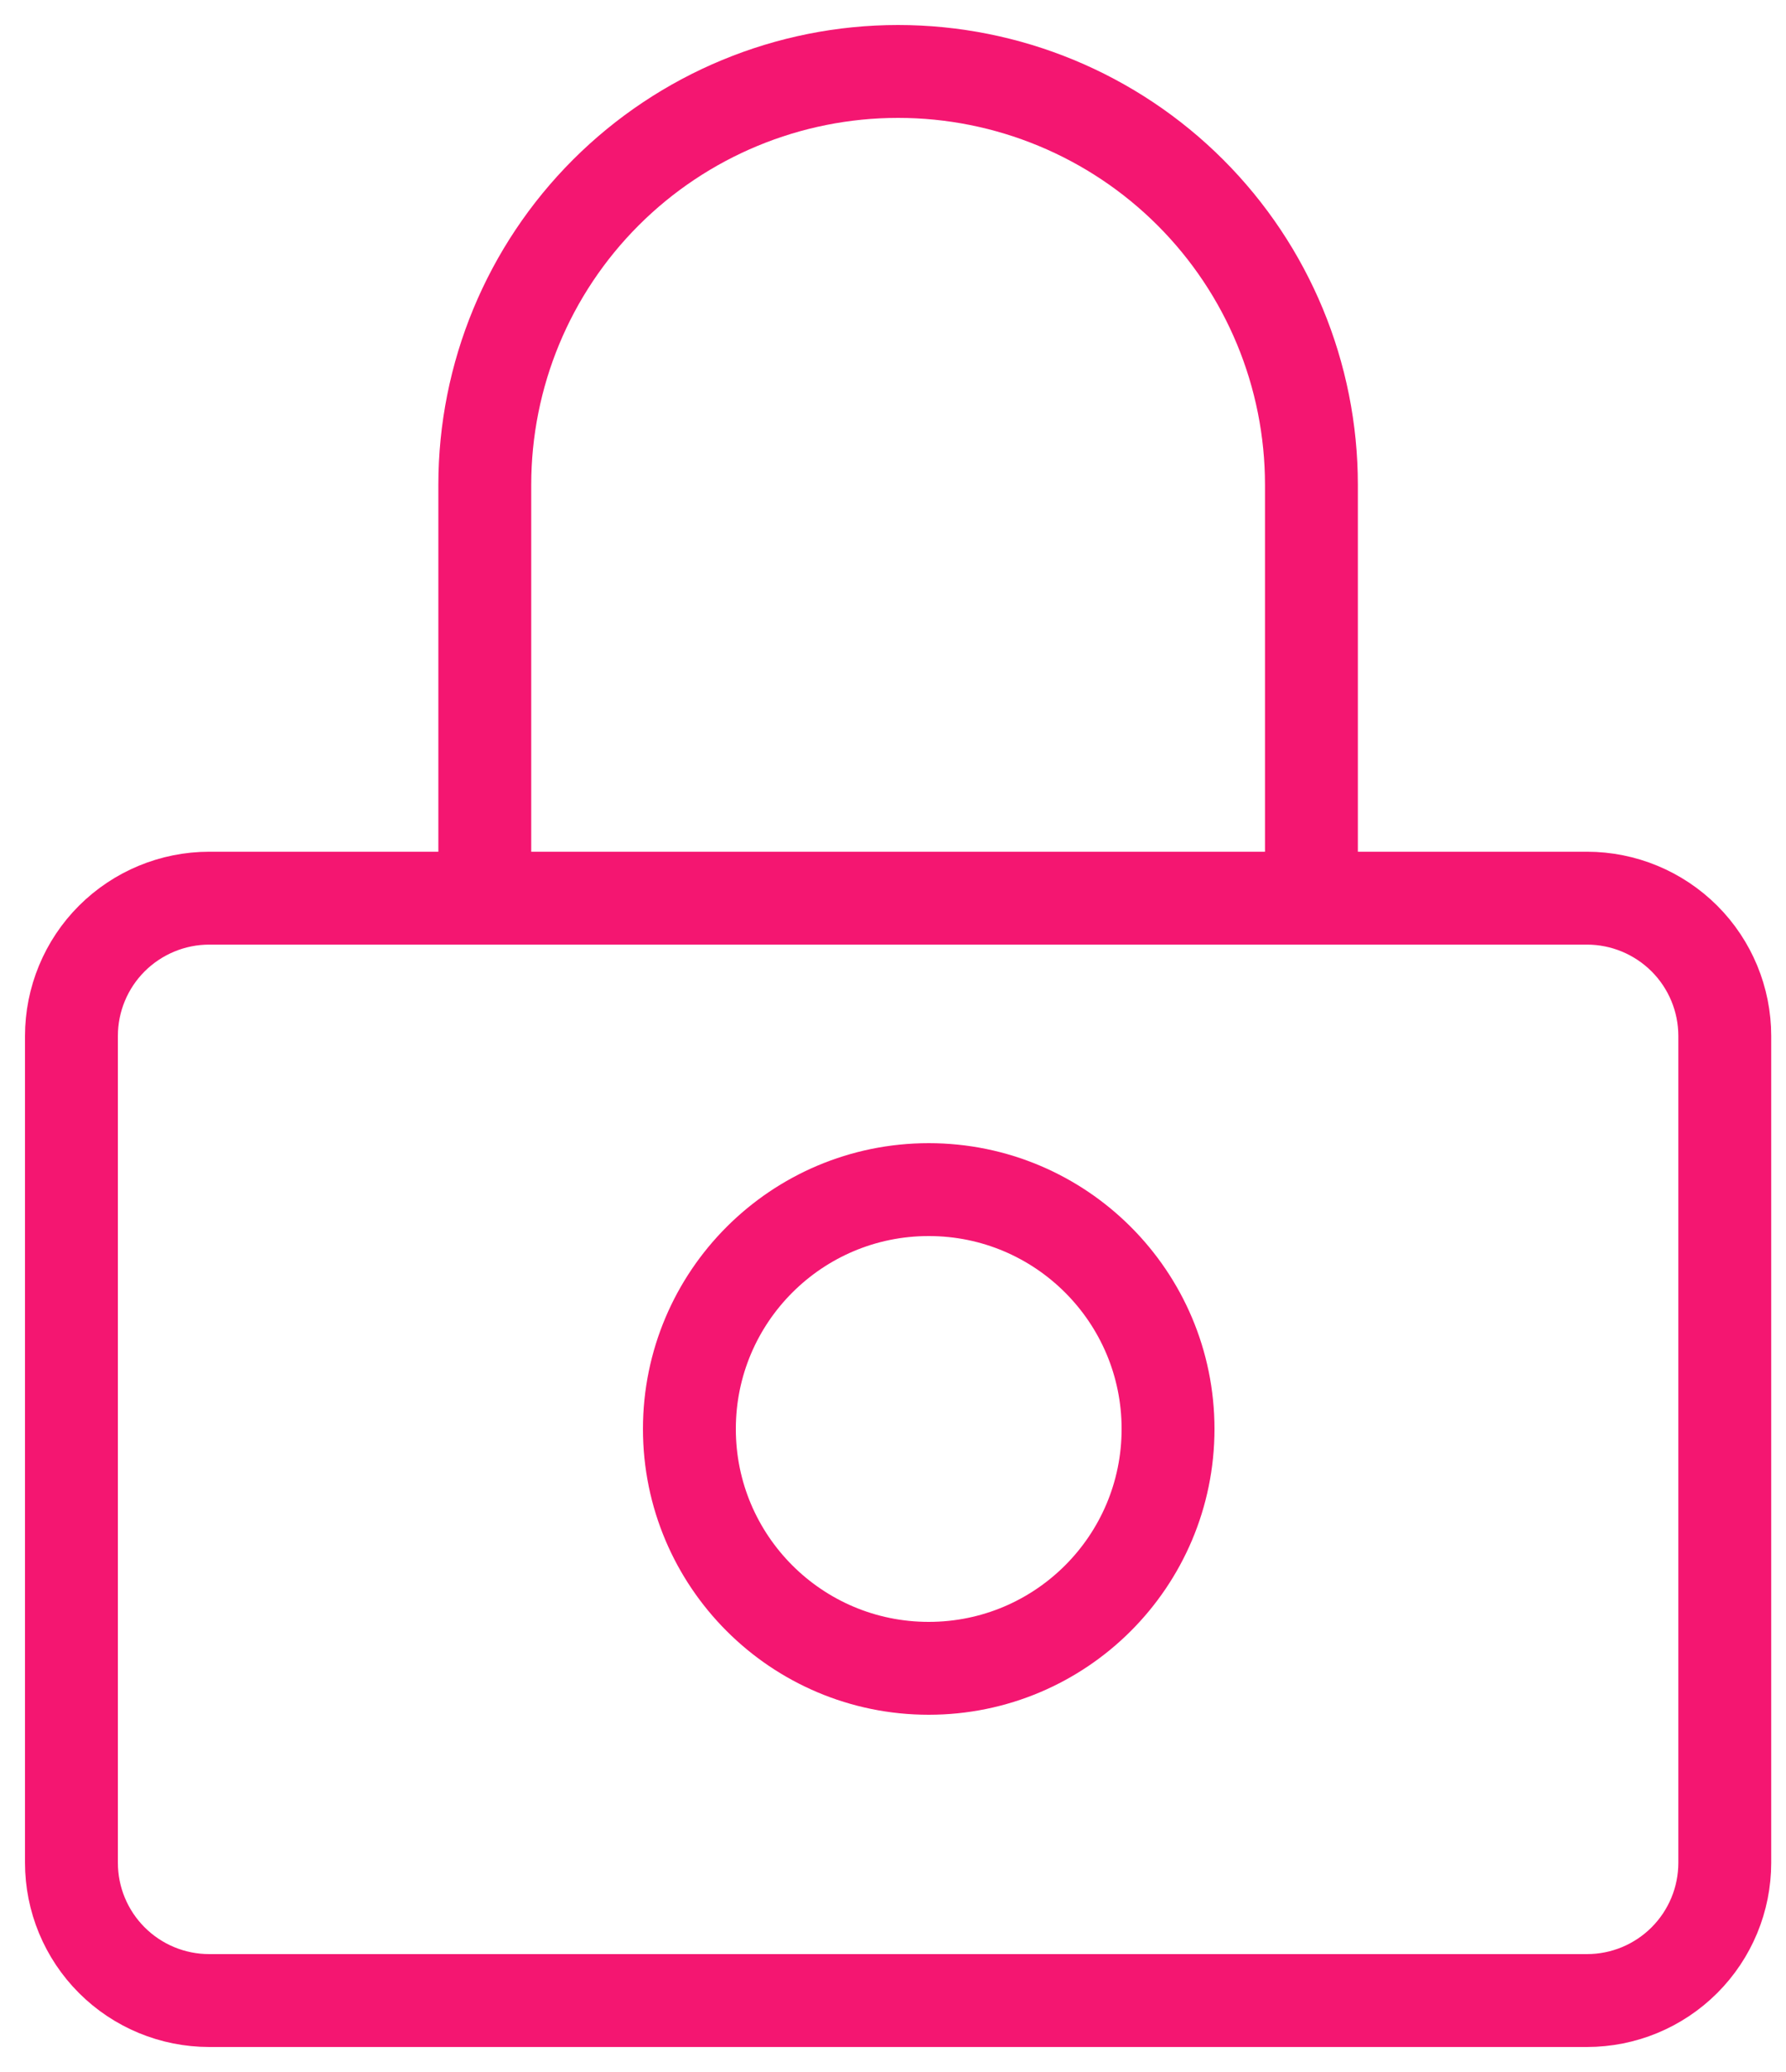 <svg width="25" height="29" viewBox="0 0 25 29" fill="none" xmlns="http://www.w3.org/2000/svg">
<path d="M24.143 14.5C24.143 13.989 23.94 13.498 23.578 13.136C23.216 12.775 22.726 12.571 22.214 12.571H2.929C2.417 12.571 1.927 12.775 1.565 13.136C1.203 13.498 1 13.989 1 14.5V26.071C1 26.583 1.203 27.073 1.565 27.435C1.927 27.797 2.417 28 2.929 28H22.214C22.726 28 23.216 27.797 23.578 27.435C23.94 27.073 24.143 26.583 24.143 26.071V14.5ZM6.786 12.571V6.786C6.786 5.251 7.395 3.78 8.48 2.695C9.565 1.61 11.037 1 12.571 1C14.106 1 15.578 1.61 16.663 2.695C17.748 3.78 18.357 5.251 18.357 6.786V12.571H6.786Z" stroke="#F41671" stroke-width="1.3"/>
<circle cx="13" cy="20" r="3.35" stroke="#F41671" stroke-width="1.3"/>
</svg>
